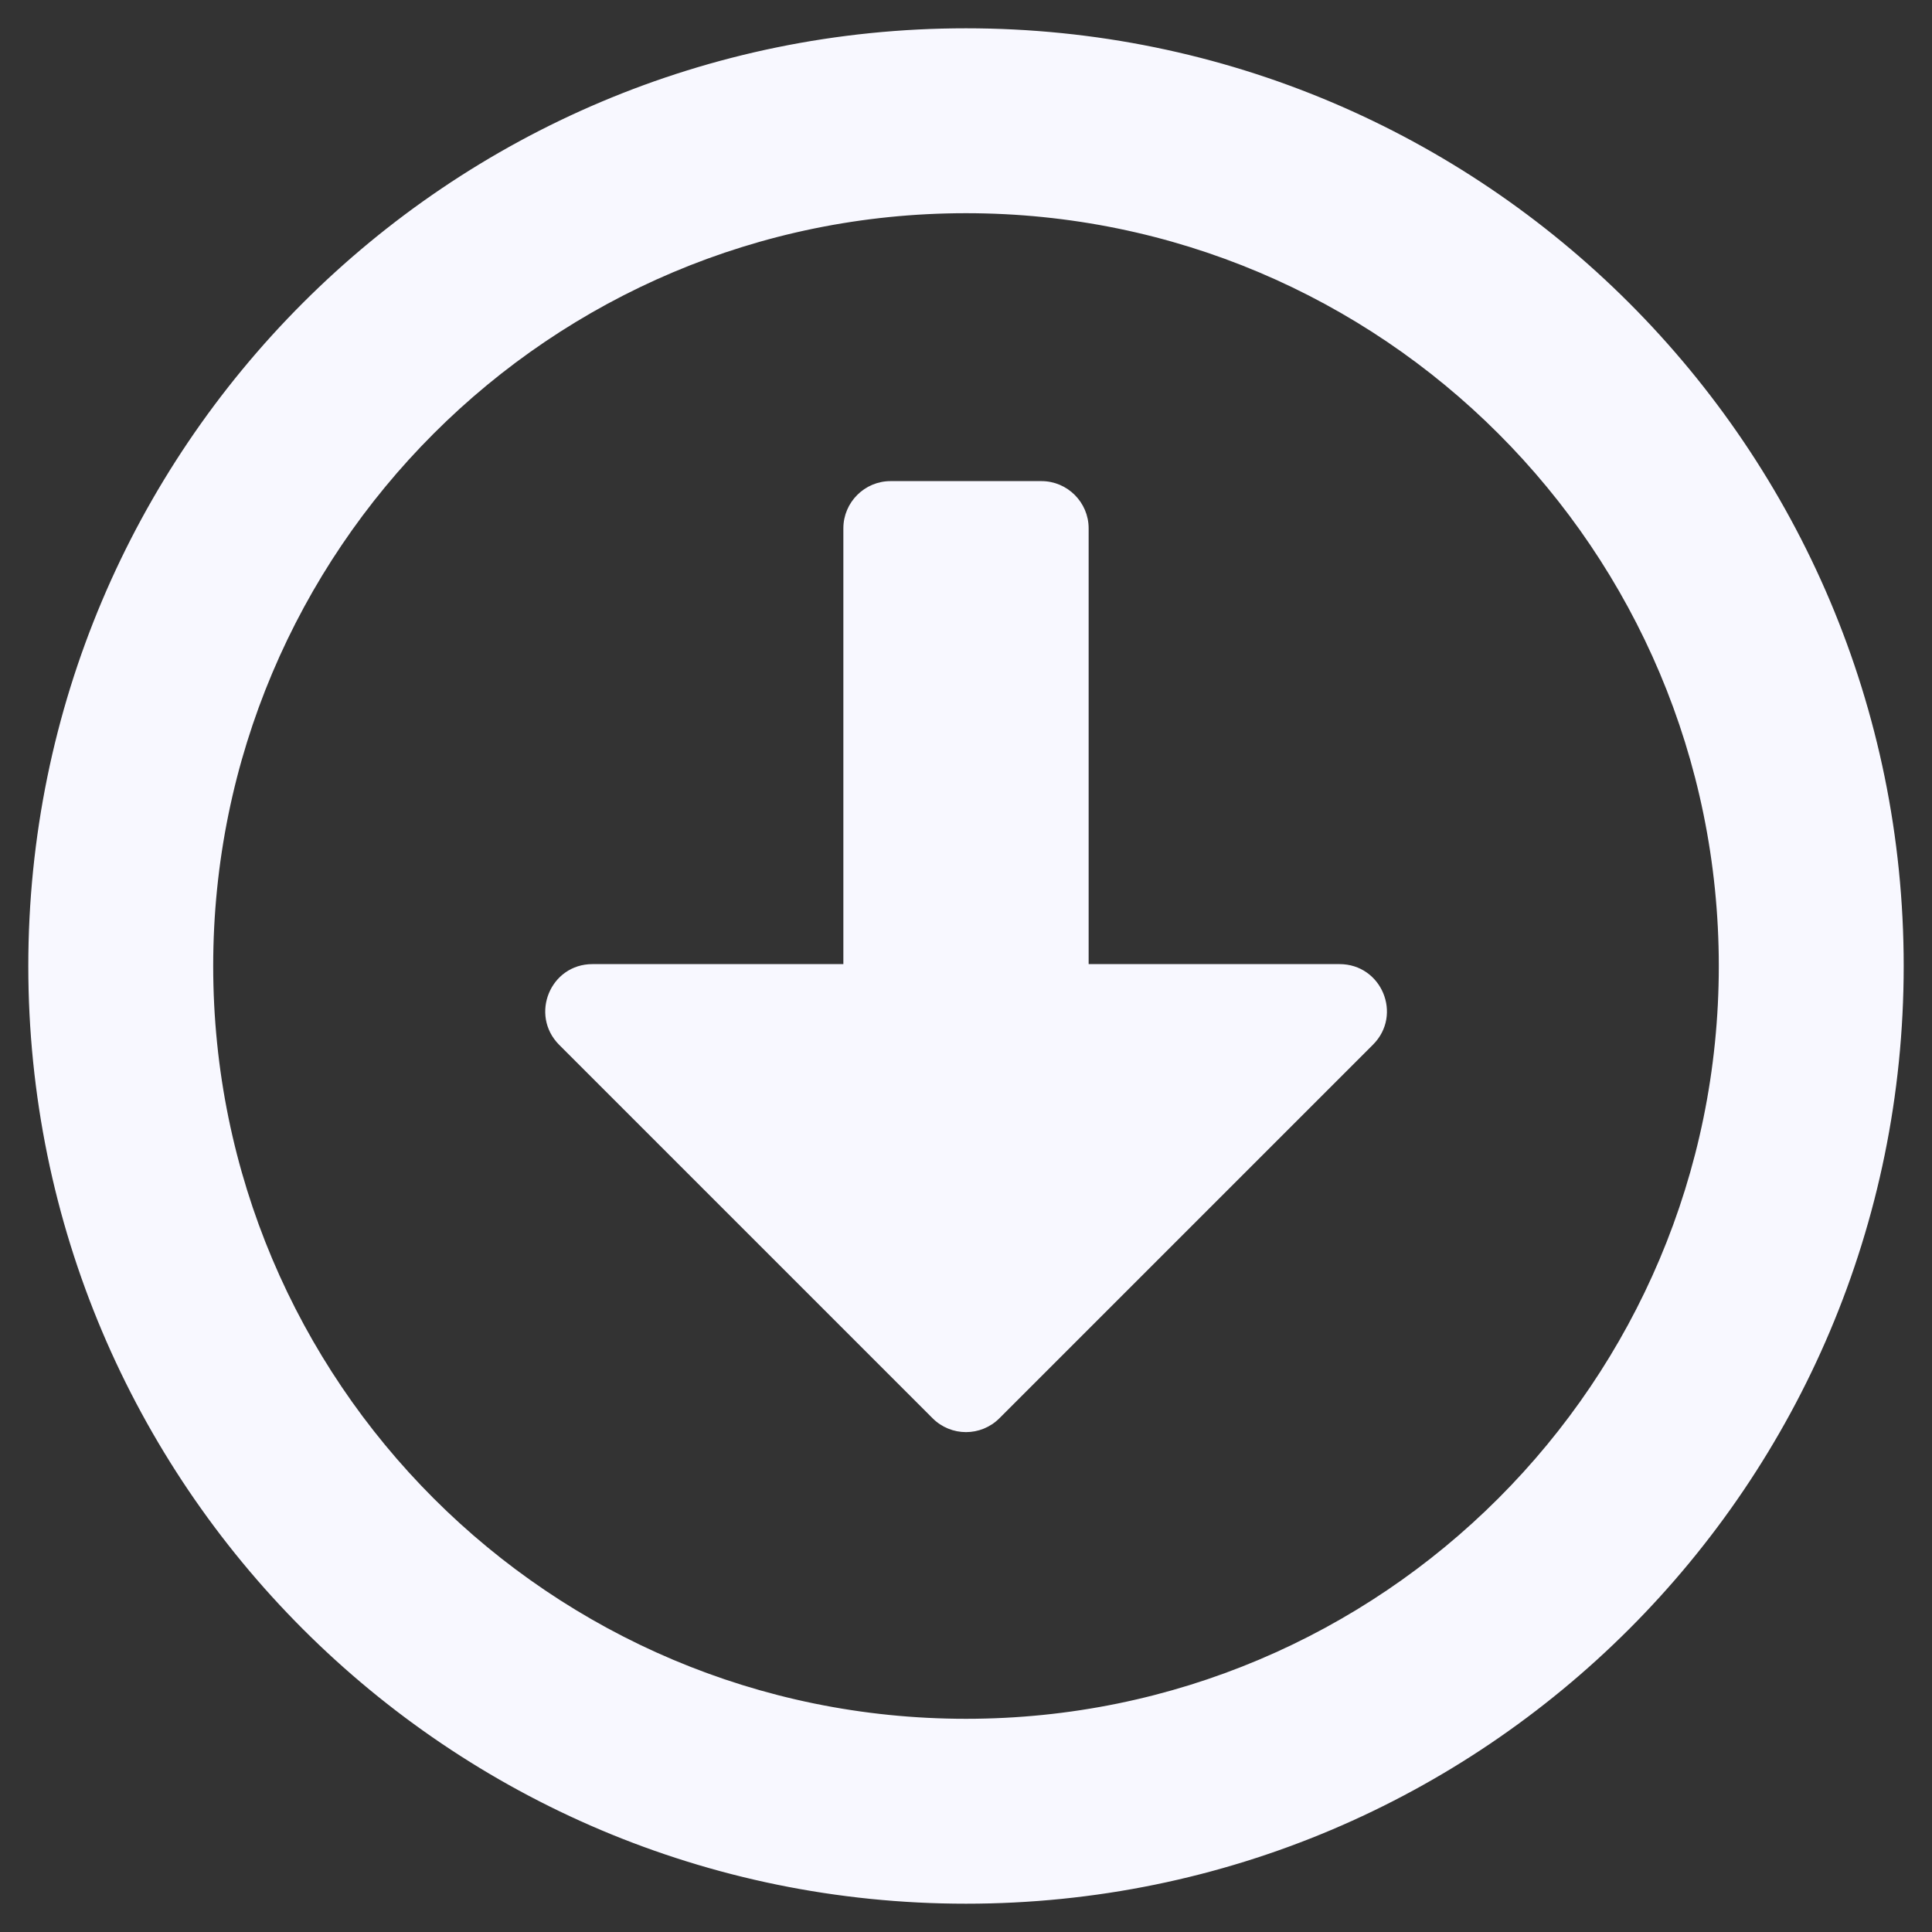 <svg xmlns="http://www.w3.org/2000/svg" viewBox="0 0 512 512"><rect x="0" y="0" width="512" height="512" fill="#333333" stroke="none"/><!-- Font Awesome Free 5.15.3 by @fontawesome - https://fontawesome.com License - https://fontawesome.com/license/free (Icons: CC BY 4.0, Fonts: SIL OFL 1.1, Code: MIT License) --><path fill="#F8F8FF" stroke="#F8F8FF"       d="M256 8C119 8 8 119 8 256s111 248 248 248 248-111 248-248S393 8 256 8zm0 448c-110.5 0-200-89.5-200-200S145.5 56 256 56s200 89.5 200 200-89.5 200-200 200zm-32-316v116h-67c-10.7 0-16 12.9-8.5 20.5l99 99c4.7 4.7 12.3 4.7 17 0l99-99c7.6-7.6 2.2-20.5-8.5-20.5h-67V140c0-6.6-5.4-12-12-12h-40c-6.6 0-12 5.4-12 12z"/></svg>